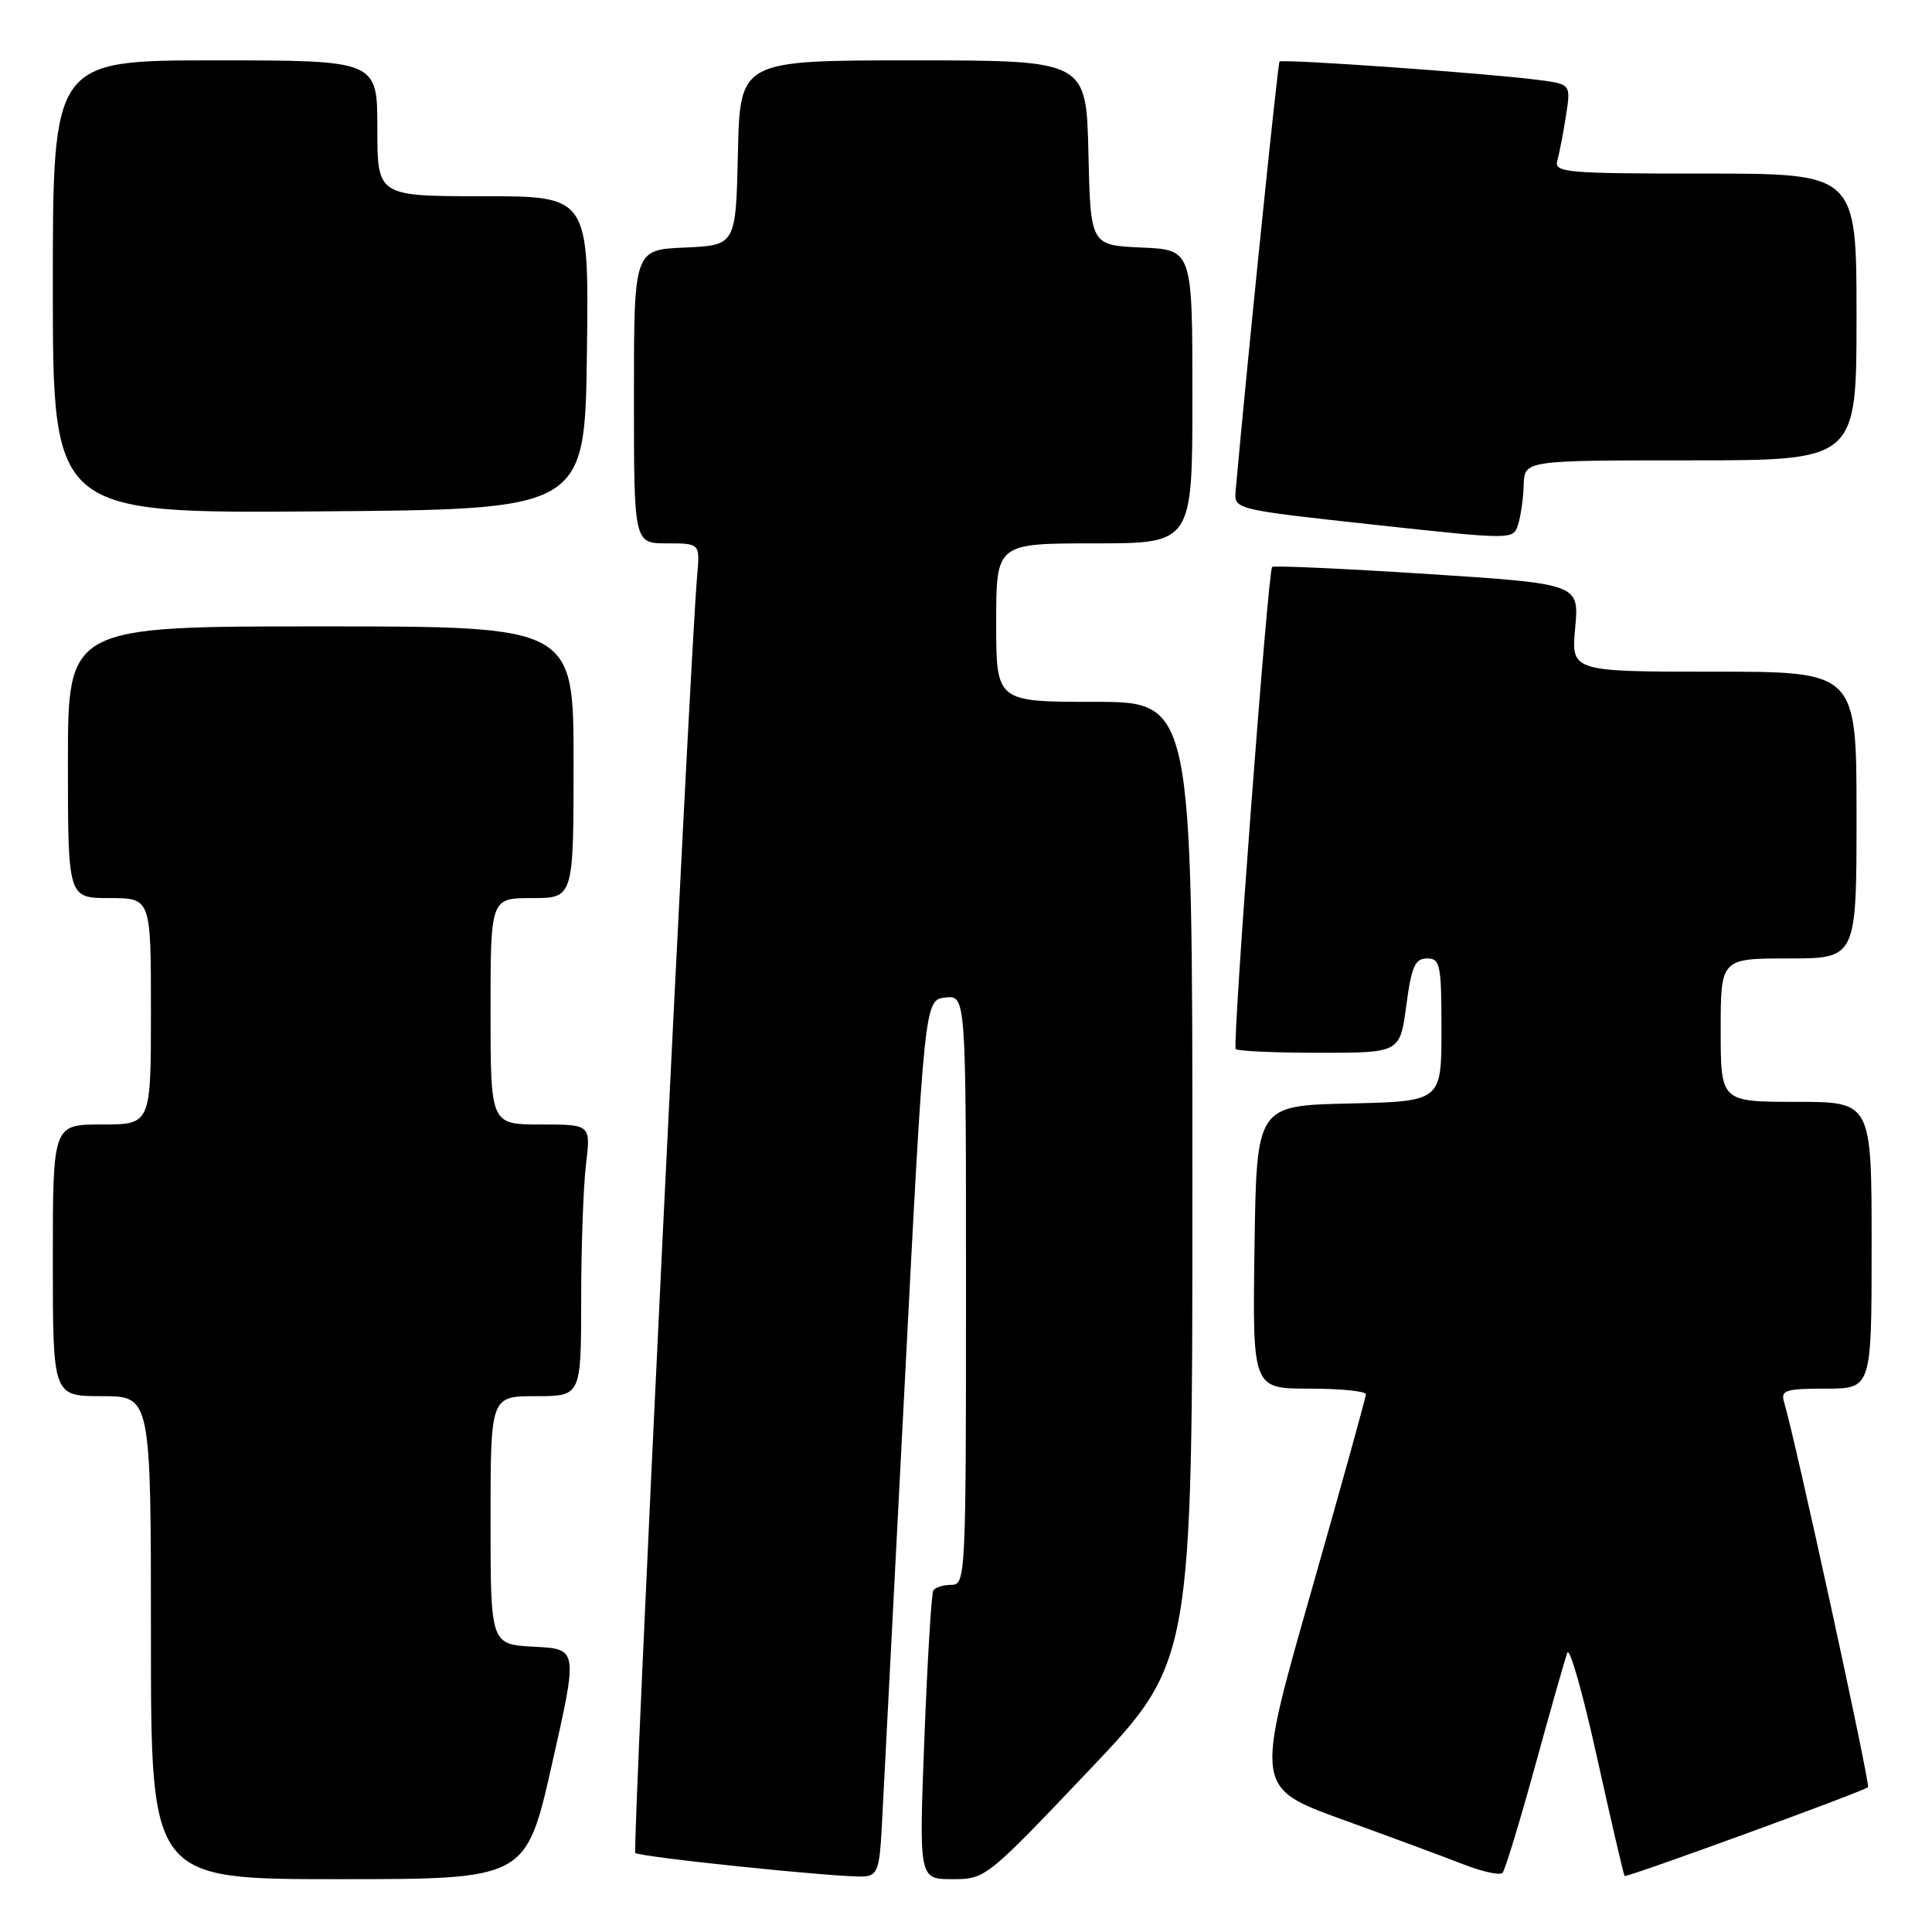 <?xml version="1.0" encoding="UTF-8" standalone="no"?>
<!DOCTYPE svg PUBLIC "-//W3C//DTD SVG 1.1//EN" "http://www.w3.org/Graphics/SVG/1.1/DTD/svg11.dtd" >
<svg xmlns="http://www.w3.org/2000/svg" xmlns:xlink="http://www.w3.org/1999/xlink" version="1.1" viewBox="0 0 256 256">
 <g >
 <path fill="currentColor"
d=" M 73.14 233.75 C 76.59 218.50 76.59 218.50 70.79 218.20 C 65.00 217.90 65.00 217.90 65.00 201.45 C 65.00 185.00 65.00 185.00 71.00 185.00 C 77.00 185.00 77.00 185.00 77.01 172.25 C 77.01 165.24 77.30 157.14 77.65 154.25 C 78.28 149.00 78.28 149.00 71.64 149.00 C 65.00 149.00 65.00 149.00 65.00 134.00 C 65.00 119.00 65.00 119.00 70.50 119.00 C 76.00 119.00 76.00 119.00 76.00 101.00 C 76.00 83.00 76.00 83.00 42.50 83.00 C 9.00 83.00 9.00 83.00 9.00 101.00 C 9.00 119.00 9.00 119.00 14.50 119.00 C 20.00 119.00 20.00 119.00 20.00 134.00 C 20.00 149.00 20.00 149.00 13.50 149.00 C 7.00 149.00 7.00 149.00 7.00 167.00 C 7.00 185.00 7.00 185.00 13.50 185.00 C 20.00 185.00 20.00 185.00 20.00 217.00 C 20.00 249.00 20.00 249.00 44.85 249.00 C 69.70 249.00 69.70 249.00 73.14 233.75 Z  M 116.82 242.50 C 116.99 239.20 118.34 213.10 119.82 184.50 C 122.50 132.50 122.50 132.50 125.25 132.18 C 128.00 131.87 128.00 131.87 128.00 170.93 C 128.00 208.94 127.95 210.00 126.06 210.00 C 124.99 210.00 123.92 210.34 123.67 210.75 C 123.42 211.16 122.89 219.94 122.49 230.25 C 121.76 249.00 121.76 249.00 126.18 249.00 C 130.58 249.00 130.70 248.90 144.30 234.58 C 158.00 220.16 158.00 220.16 158.00 156.58 C 158.00 93.00 158.00 93.00 145.00 93.00 C 132.00 93.00 132.00 93.00 132.00 82.50 C 132.00 72.00 132.00 72.00 145.00 72.00 C 158.00 72.00 158.00 72.00 158.00 52.55 C 158.00 33.09 158.00 33.09 151.25 32.80 C 144.50 32.50 144.50 32.50 144.22 20.25 C 143.94 8.00 143.94 8.00 121.00 8.00 C 98.06 8.00 98.06 8.00 97.78 20.25 C 97.50 32.50 97.50 32.50 90.75 32.80 C 84.00 33.09 84.00 33.09 84.00 52.55 C 84.00 72.00 84.00 72.00 88.38 72.00 C 92.75 72.00 92.75 72.00 92.38 76.25 C 91.41 87.07 83.76 245.10 84.18 245.52 C 84.75 246.08 111.59 248.85 114.50 248.64 C 116.22 248.52 116.54 247.67 116.82 242.50 Z  M 203.41 234.00 C 205.45 226.57 207.37 219.82 207.68 219.00 C 207.98 218.18 209.76 224.45 211.63 232.94 C 213.51 241.43 215.15 248.47 215.27 248.58 C 215.55 248.82 246.98 237.36 247.52 236.81 C 247.86 236.48 237.86 190.60 236.39 185.75 C 235.93 184.22 236.62 184.00 241.93 184.00 C 248.00 184.00 248.00 184.00 248.00 165.00 C 248.00 146.00 248.00 146.00 238.00 146.00 C 228.00 146.00 228.00 146.00 228.00 136.50 C 228.00 127.00 228.00 127.00 237.00 127.00 C 246.00 127.00 246.00 127.00 246.00 108.00 C 246.00 89.00 246.00 89.00 227.09 89.00 C 208.19 89.00 208.19 89.00 208.72 83.18 C 209.25 77.36 209.25 77.36 189.08 76.05 C 177.99 75.34 168.76 74.92 168.56 75.13 C 168.01 75.72 163.27 138.44 163.74 139.00 C 163.98 139.28 168.97 139.50 174.83 139.50 C 185.50 139.50 185.50 139.50 186.34 133.25 C 187.03 128.05 187.50 127.00 189.09 127.00 C 190.84 127.00 191.00 127.81 191.00 136.47 C 191.00 145.94 191.00 145.94 178.75 146.22 C 166.50 146.50 166.50 146.50 166.23 165.25 C 165.96 184.00 165.96 184.00 173.48 184.00 C 177.62 184.00 180.99 184.34 180.99 184.75 C 180.98 185.16 177.68 197.07 173.65 211.20 C 166.32 236.90 166.32 236.90 177.91 241.11 C 184.29 243.42 191.53 246.10 194.00 247.07 C 196.47 248.03 198.77 248.52 199.10 248.16 C 199.42 247.80 201.37 241.43 203.41 234.00 Z  M 201.90 64.25 C 202.00 61.00 202.00 61.00 224.00 61.00 C 246.00 61.00 246.00 61.00 246.00 42.00 C 246.00 23.00 246.00 23.00 225.93 23.00 C 207.30 23.00 205.90 22.87 206.36 21.25 C 206.63 20.29 207.15 17.62 207.50 15.32 C 208.15 11.15 208.15 11.15 203.83 10.59 C 196.86 9.69 169.88 7.78 169.54 8.16 C 169.31 8.42 165.32 47.33 163.73 65.00 C 163.50 67.50 163.50 67.50 182.00 69.52 C 200.50 71.53 200.50 71.53 201.15 69.52 C 201.51 68.41 201.85 66.04 201.90 64.25 Z  M 77.77 46.75 C 78.04 26.00 78.04 26.00 64.02 26.00 C 50.00 26.00 50.00 26.00 50.00 17.00 C 50.00 8.00 50.00 8.00 28.50 8.00 C 7.00 8.00 7.00 8.00 7.00 38.01 C 7.00 68.03 7.00 68.03 42.25 67.76 C 77.50 67.50 77.50 67.50 77.77 46.75 Z "/>
</g>
</svg>